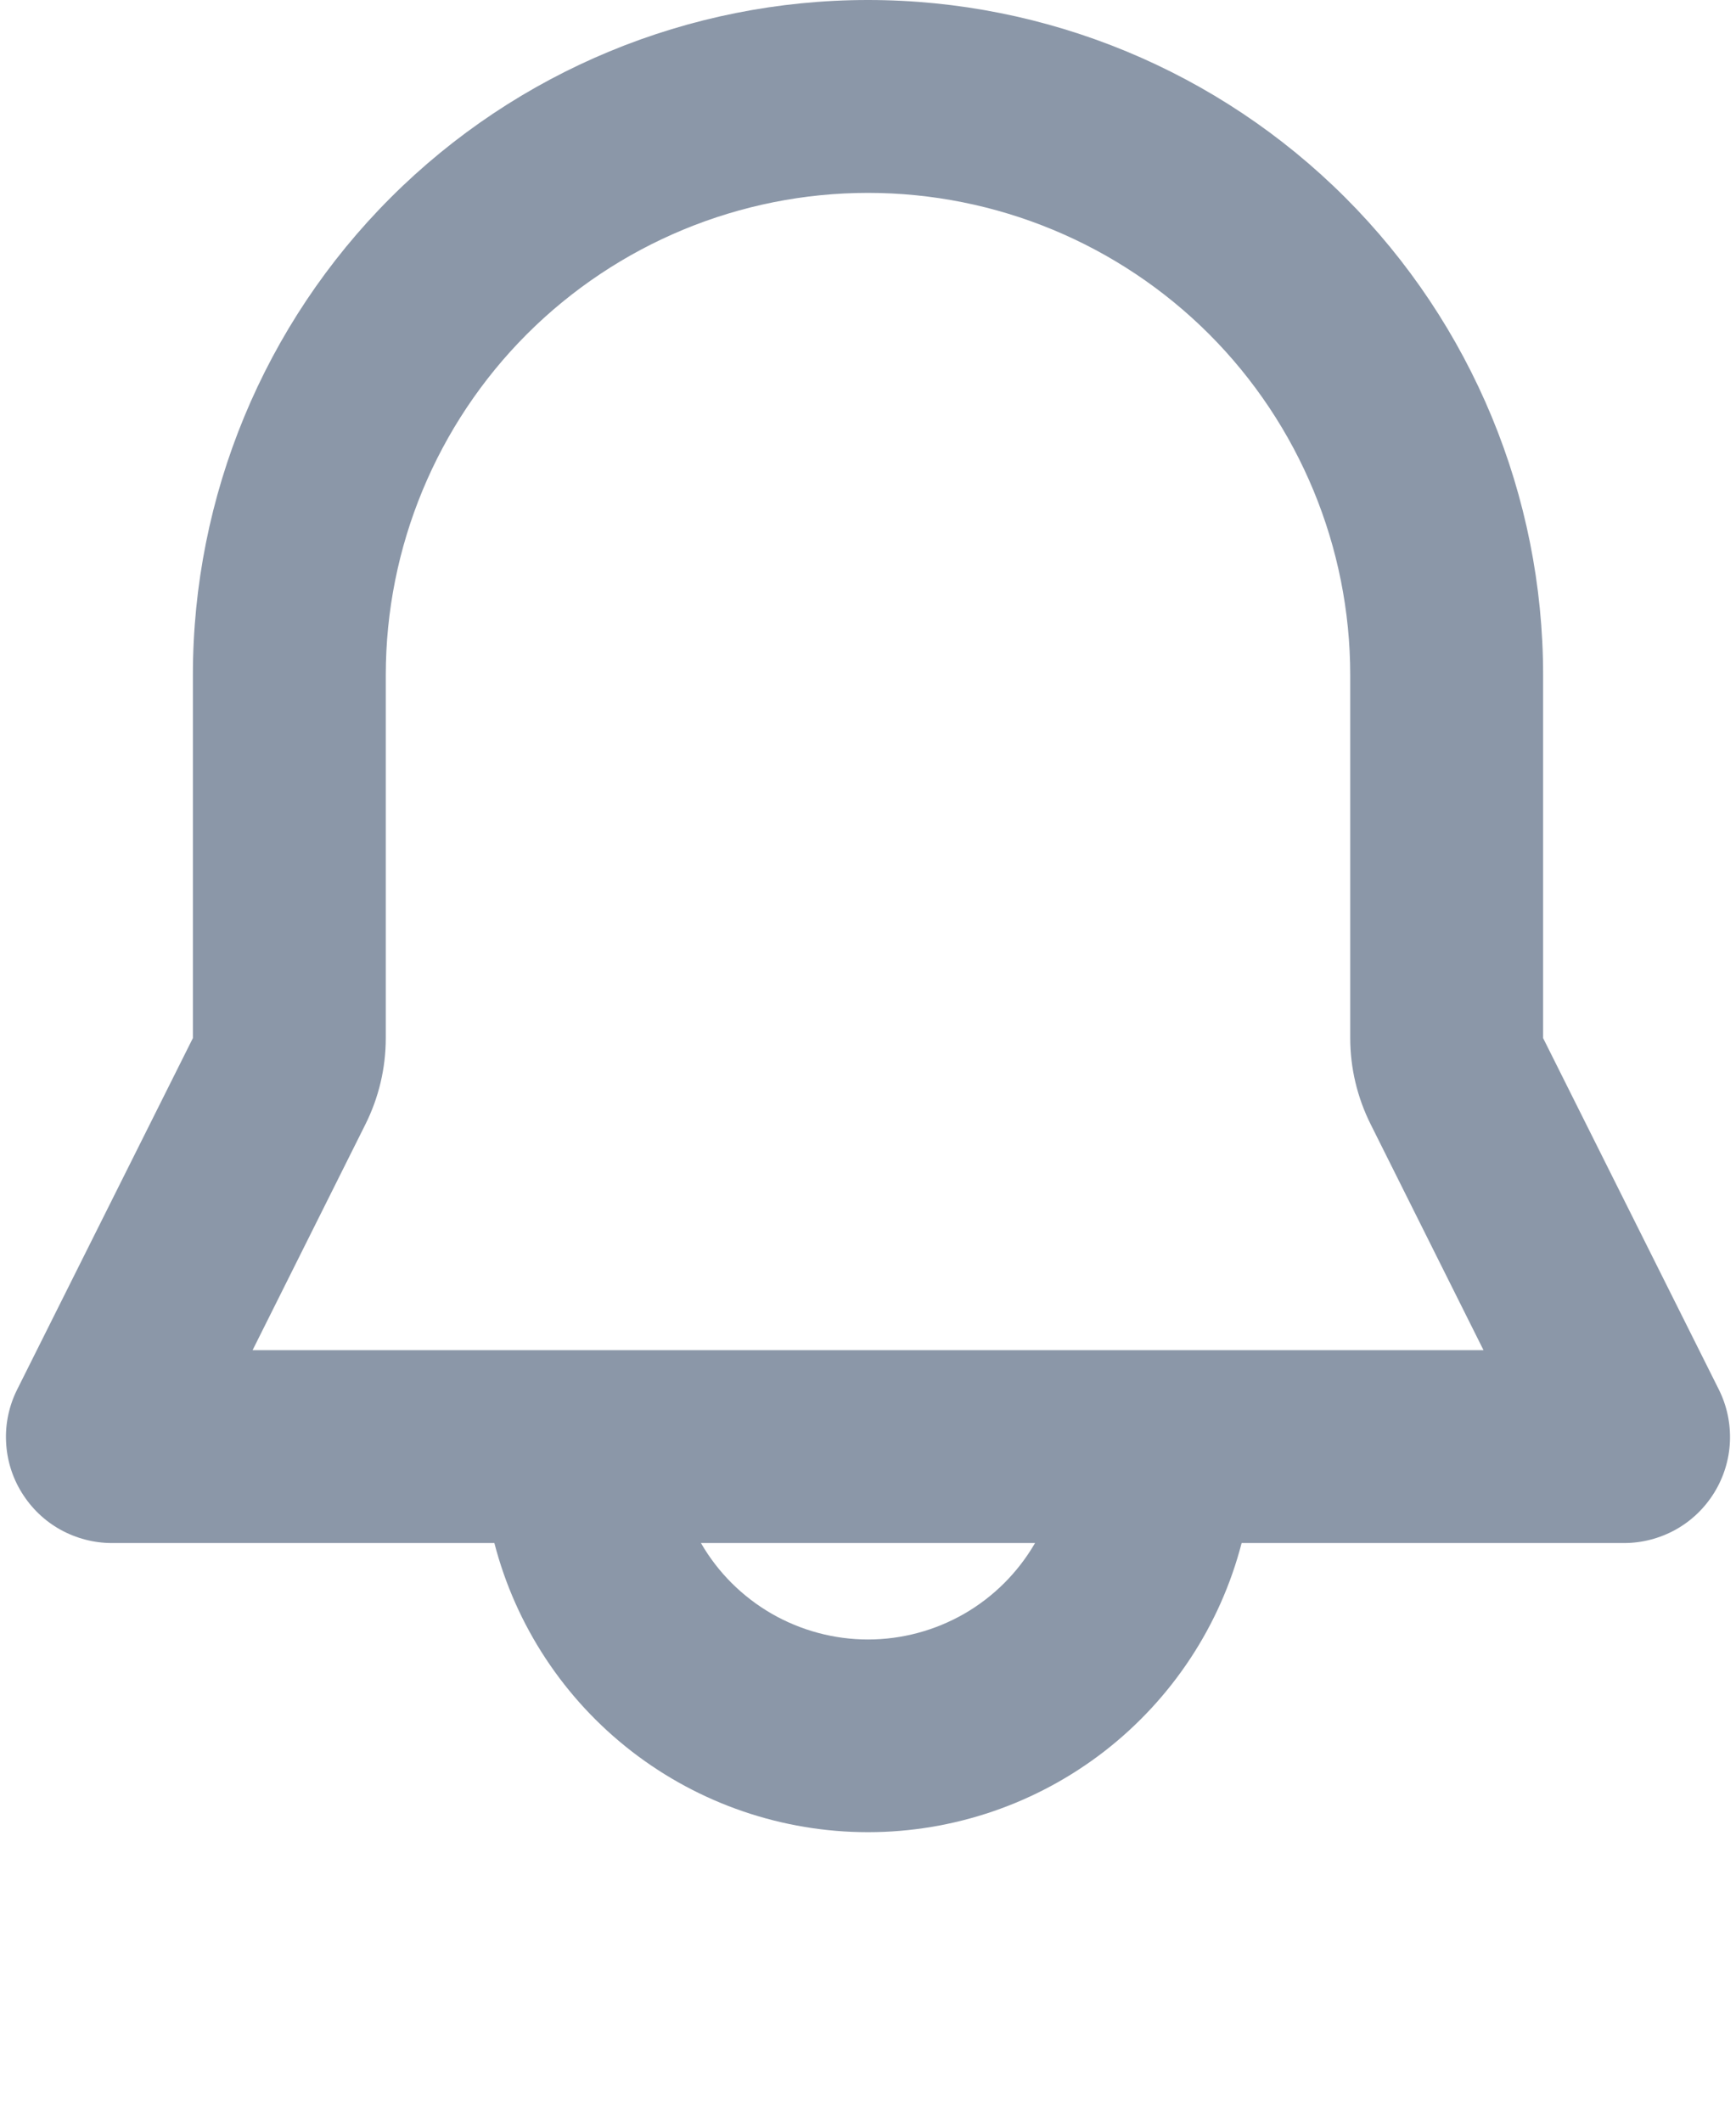 <svg width="18" height="22" viewBox="0 0 18 22" fill="none" xmlns="http://www.w3.org/2000/svg">
<path fill-rule="evenodd" clip-rule="evenodd" d="M2 7C2 5.143 2.737 3.363 4.05 2.05C5.363 0.737 7.143 0 9 0C10.856 0 12.637 0.737 13.95 2.05C15.262 3.363 16 5.143 16 7V10.764L17.822 14.408C17.906 14.576 17.945 14.762 17.937 14.949C17.929 15.137 17.872 15.319 17.774 15.478C17.675 15.638 17.538 15.77 17.374 15.861C17.21 15.952 17.026 16 16.838 16H12.874C12.652 16.858 12.15 17.618 11.449 18.161C10.748 18.703 9.887 18.998 9 18.998C8.113 18.998 7.252 18.703 6.551 18.161C5.849 17.618 5.348 16.858 5.126 16H1.162C0.974 16 0.79 15.952 0.626 15.861C0.462 15.77 0.325 15.638 0.226 15.478C0.127 15.319 0.071 15.137 0.063 14.949C0.054 14.762 0.094 14.576 0.178 14.408L2 10.764V7ZM7.268 16C7.443 16.304 7.696 16.556 8 16.732C8.304 16.907 8.649 17 9 17C9.351 17 9.696 16.907 10 16.732C10.304 16.556 10.556 16.304 10.732 16H7.268ZM9 2C7.674 2 6.402 2.527 5.464 3.464C4.527 4.402 4 5.674 4 7V10.764C4 11.074 3.928 11.38 3.789 11.658L2.619 14H15.382L14.212 11.658C14.073 11.38 14 11.074 14 10.764V7C14 5.674 13.473 4.402 12.536 3.464C11.598 2.527 10.326 2 9 2Z" fill="#8B97A8"/>
</svg>
